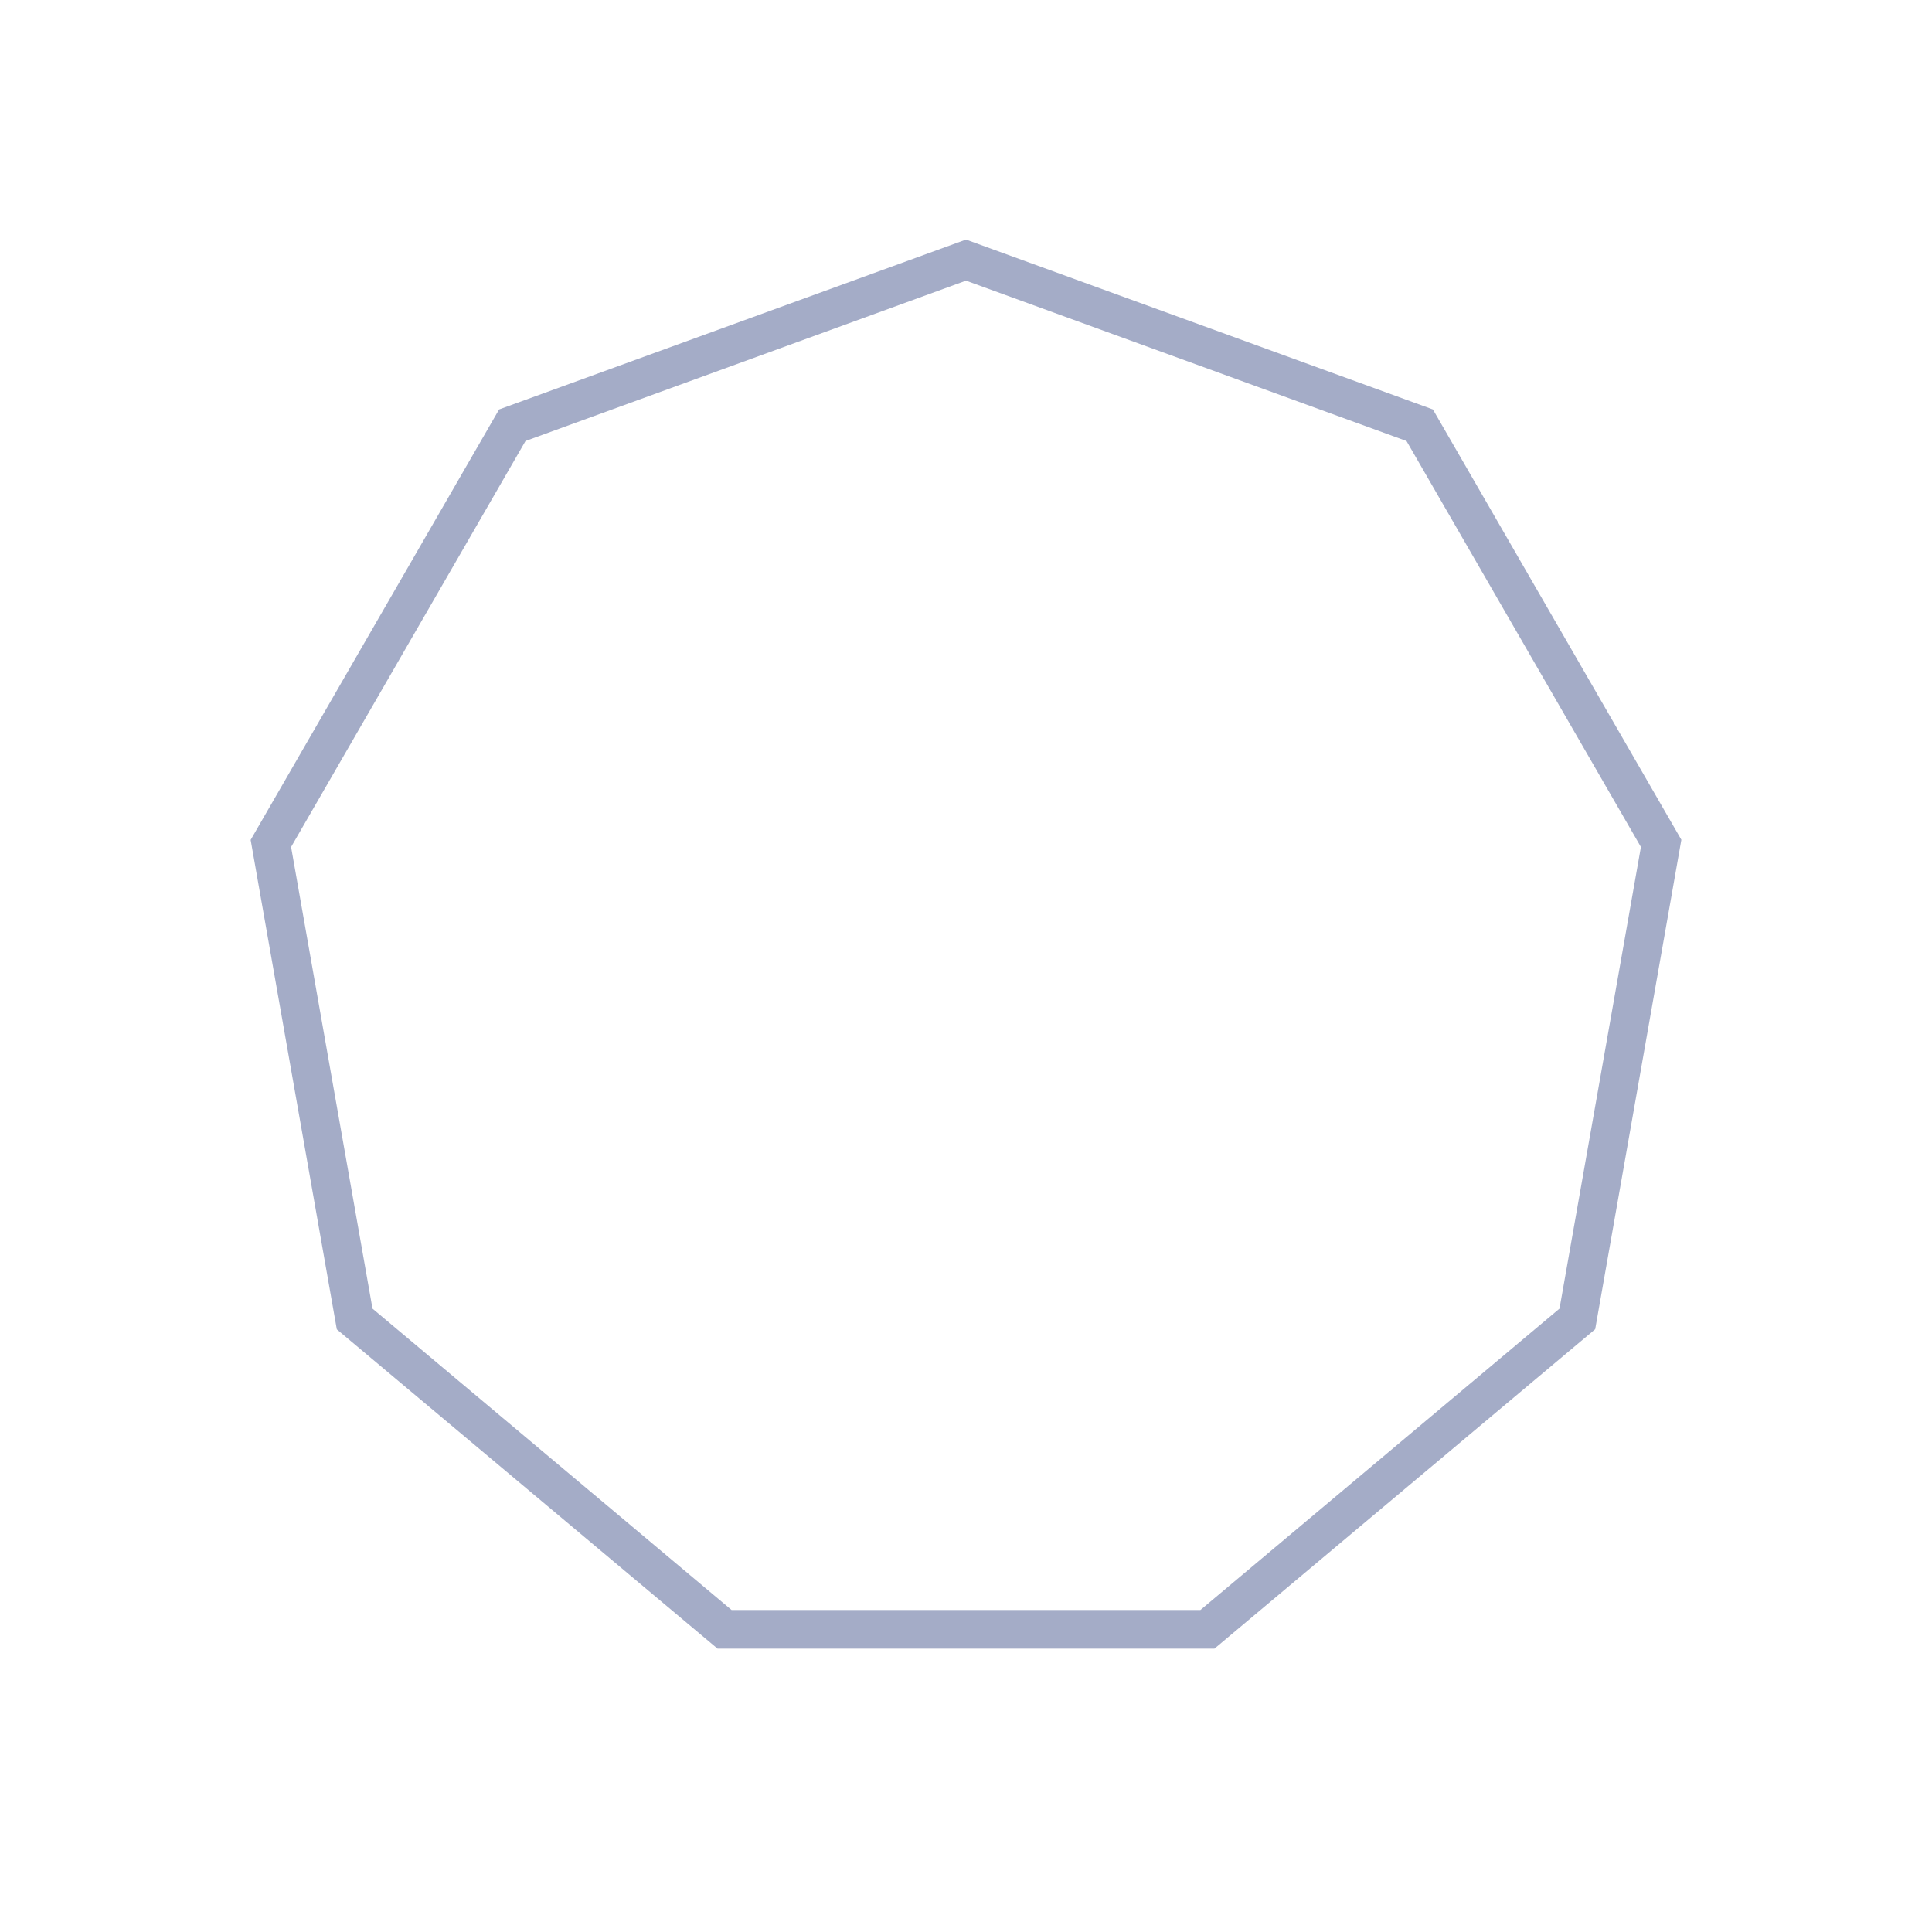 <svg id="Layer_1" data-name="Layer 1" xmlns="http://www.w3.org/2000/svg" viewBox="0 0 150 150"><defs><style>.cls-1{fill:#a4acc7;}</style></defs><title>icon</title><path class="cls-1" d="M75,21.79l34.2,12.45,18.2,31.52-6.32,35.84L93.2,125H56.8L28.92,101.6,22.6,65.76,40.8,34.24,75,21.79m0-3.19L38.75,31.79,19.46,65.21l6.69,38L55.71,128H94.29l29.56-24.8,6.69-38L111.25,31.79,75,18.6Z"/></svg>
